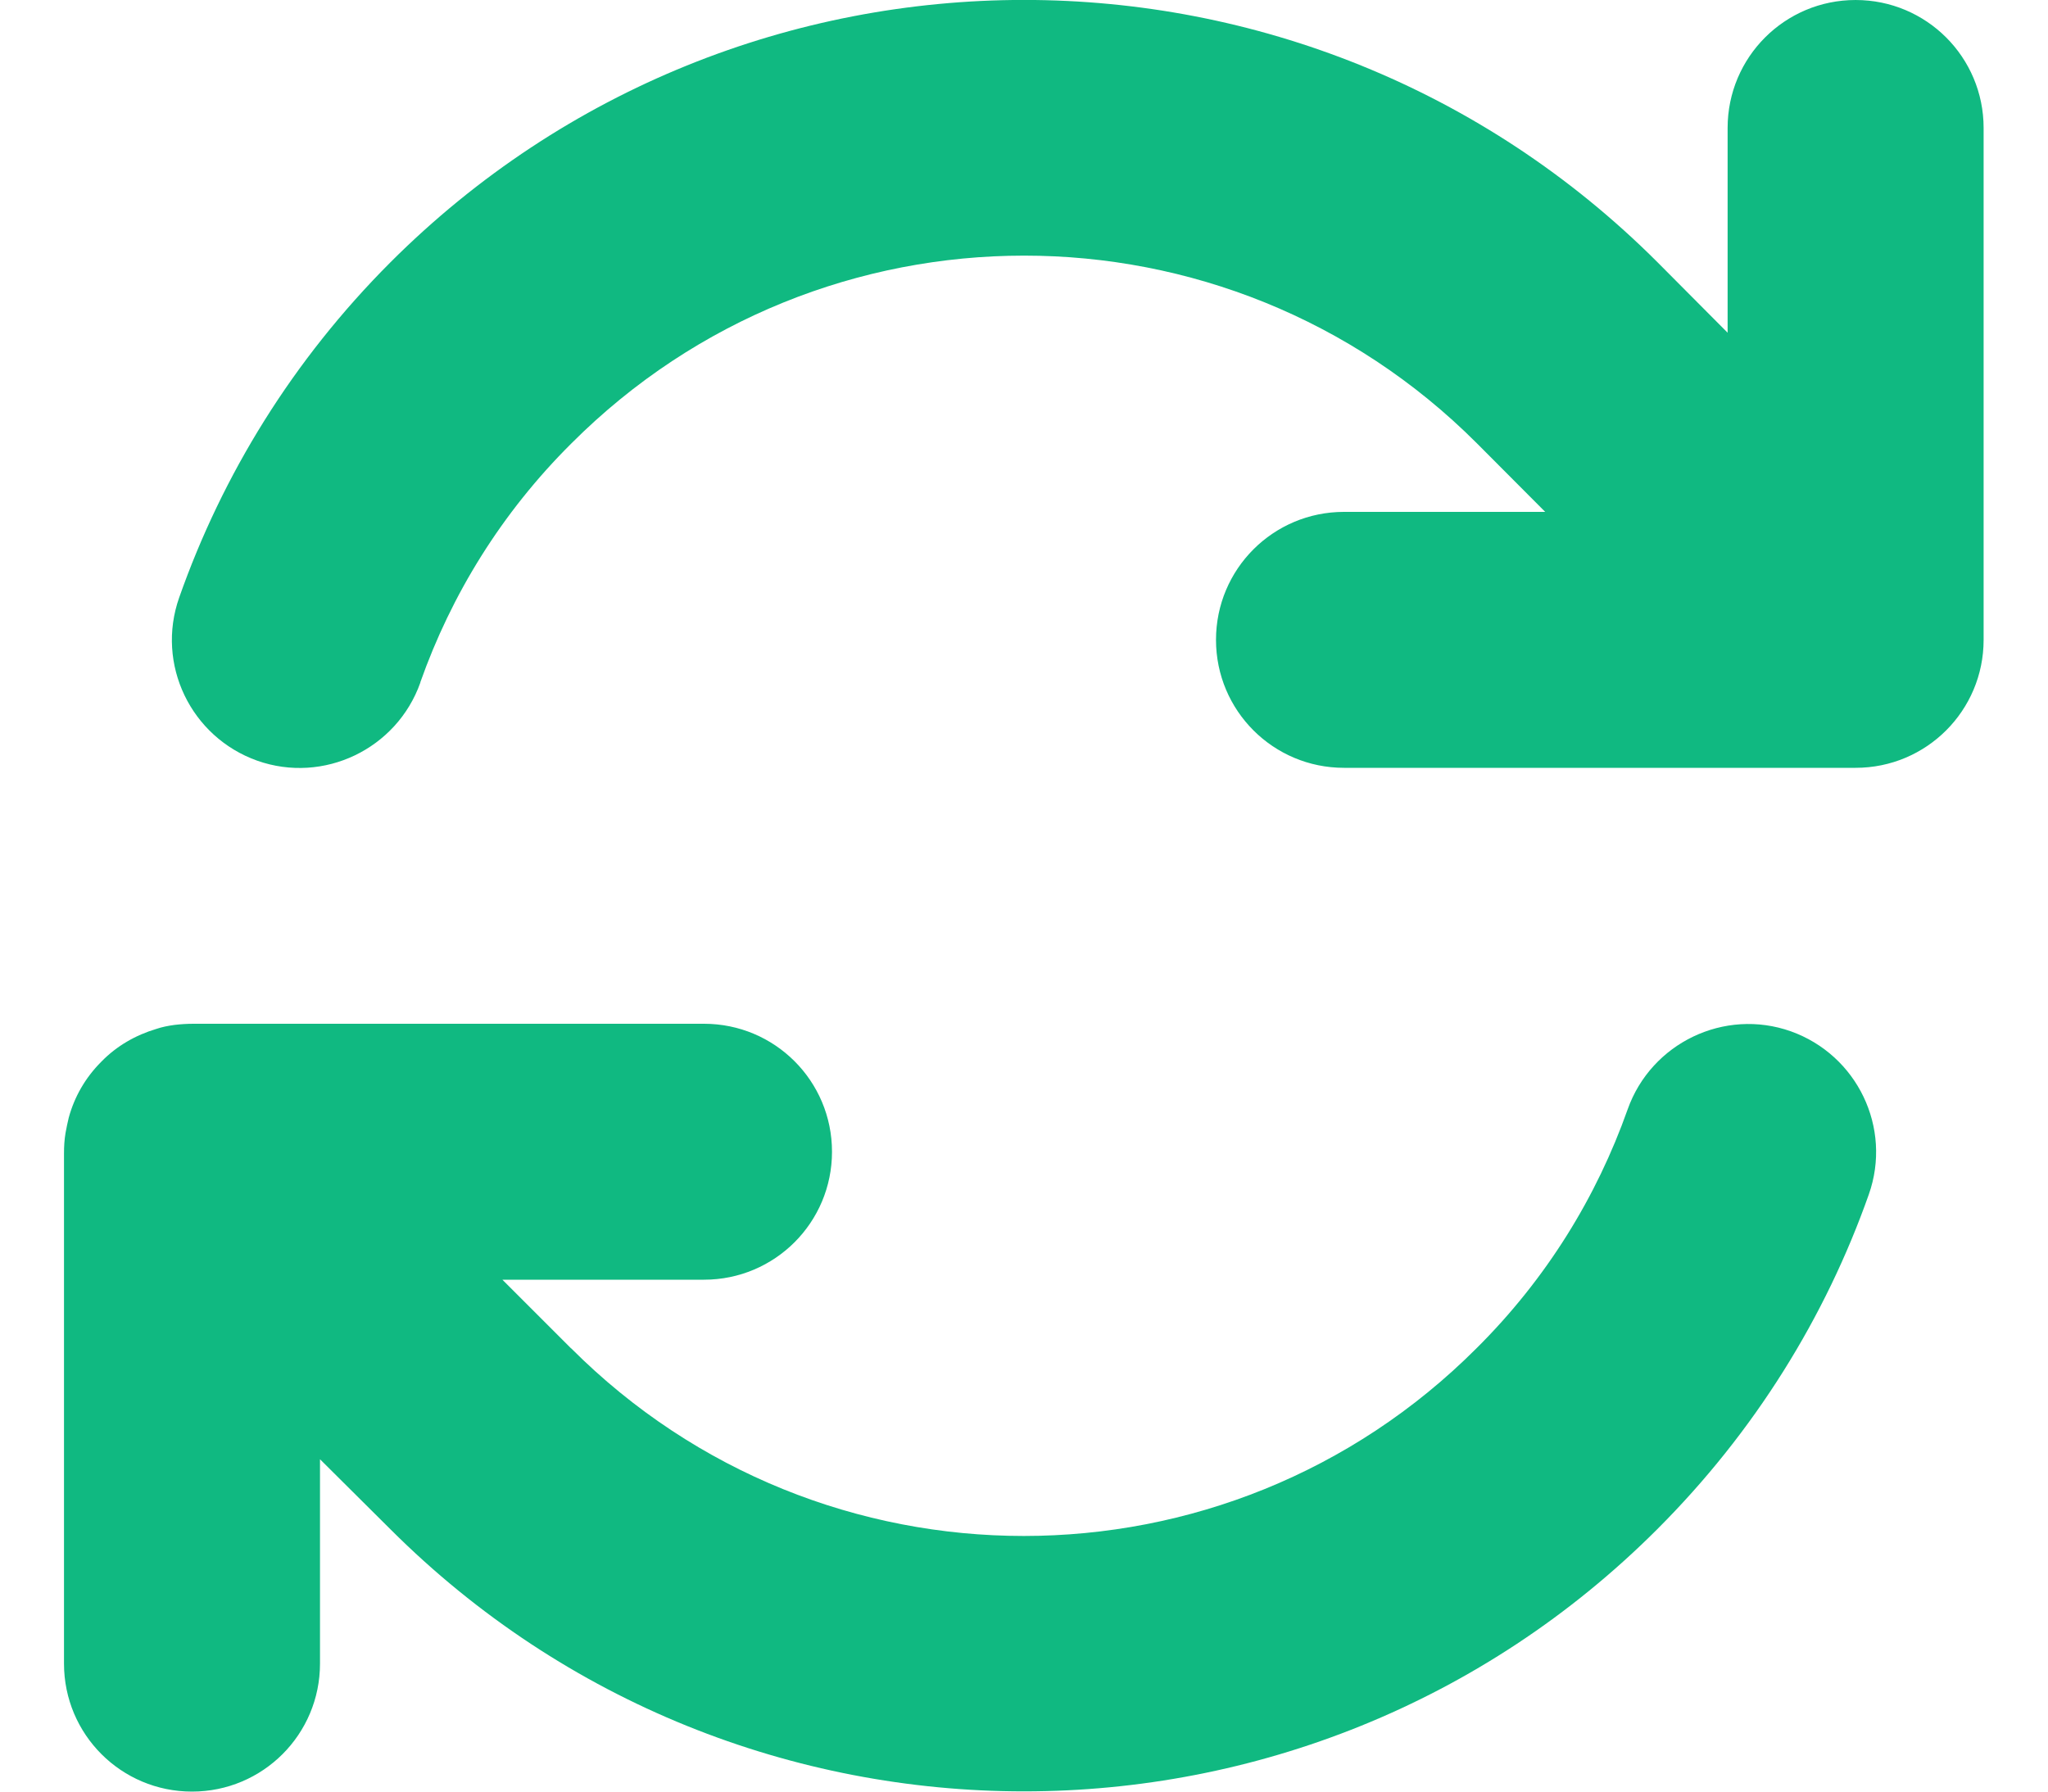 <svg width="16" height="14" viewBox="0 0 16 14" fill="none" xmlns="http://www.w3.org/2000/svg">
<path d="M3.284 5.331C3.525 4.65 3.916 4.009 4.466 3.463C6.419 1.509 9.584 1.509 11.537 3.463L12.072 4H10.5C9.947 4 9.5 4.447 9.5 5C9.5 5.553 9.947 6 10.5 6H14.484H14.497C15.05 6 15.497 5.553 15.497 5V1C15.497 0.447 15.05 4.88758e-05 14.497 4.88758e-05C13.944 4.88758e-05 13.497 0.447 13.497 1V2.6L12.95 2.05C10.216 -0.684 5.784 -0.684 3.05 2.05C2.288 2.813 1.738 3.709 1.4 4.669C1.216 5.191 1.491 5.759 2.009 5.944C2.528 6.128 3.1 5.853 3.284 5.334V5.331ZM1.219 8.041C1.062 8.088 0.912 8.172 0.791 8.297C0.666 8.422 0.581 8.572 0.537 8.734C0.528 8.772 0.519 8.813 0.512 8.853C0.503 8.906 0.5 8.959 0.5 9.013V13C0.5 13.553 0.947 14 1.5 14C2.053 14 2.5 13.553 2.5 13V11.403L3.05 11.95C5.784 14.681 10.216 14.681 12.947 11.95C13.709 11.188 14.262 10.291 14.6 9.334C14.784 8.813 14.509 8.244 13.991 8.059C13.472 7.875 12.9 8.15 12.716 8.669C12.475 9.35 12.084 9.991 11.534 10.537C9.581 12.491 6.416 12.491 4.463 10.537L4.459 10.534L3.925 10H5.5C6.053 10 6.5 9.553 6.5 9C6.5 8.447 6.053 8 5.5 8H1.512C1.462 8 1.413 8.003 1.363 8.009C1.312 8.016 1.266 8.025 1.219 8.041Z" fill="#10B981"/>
</svg>
